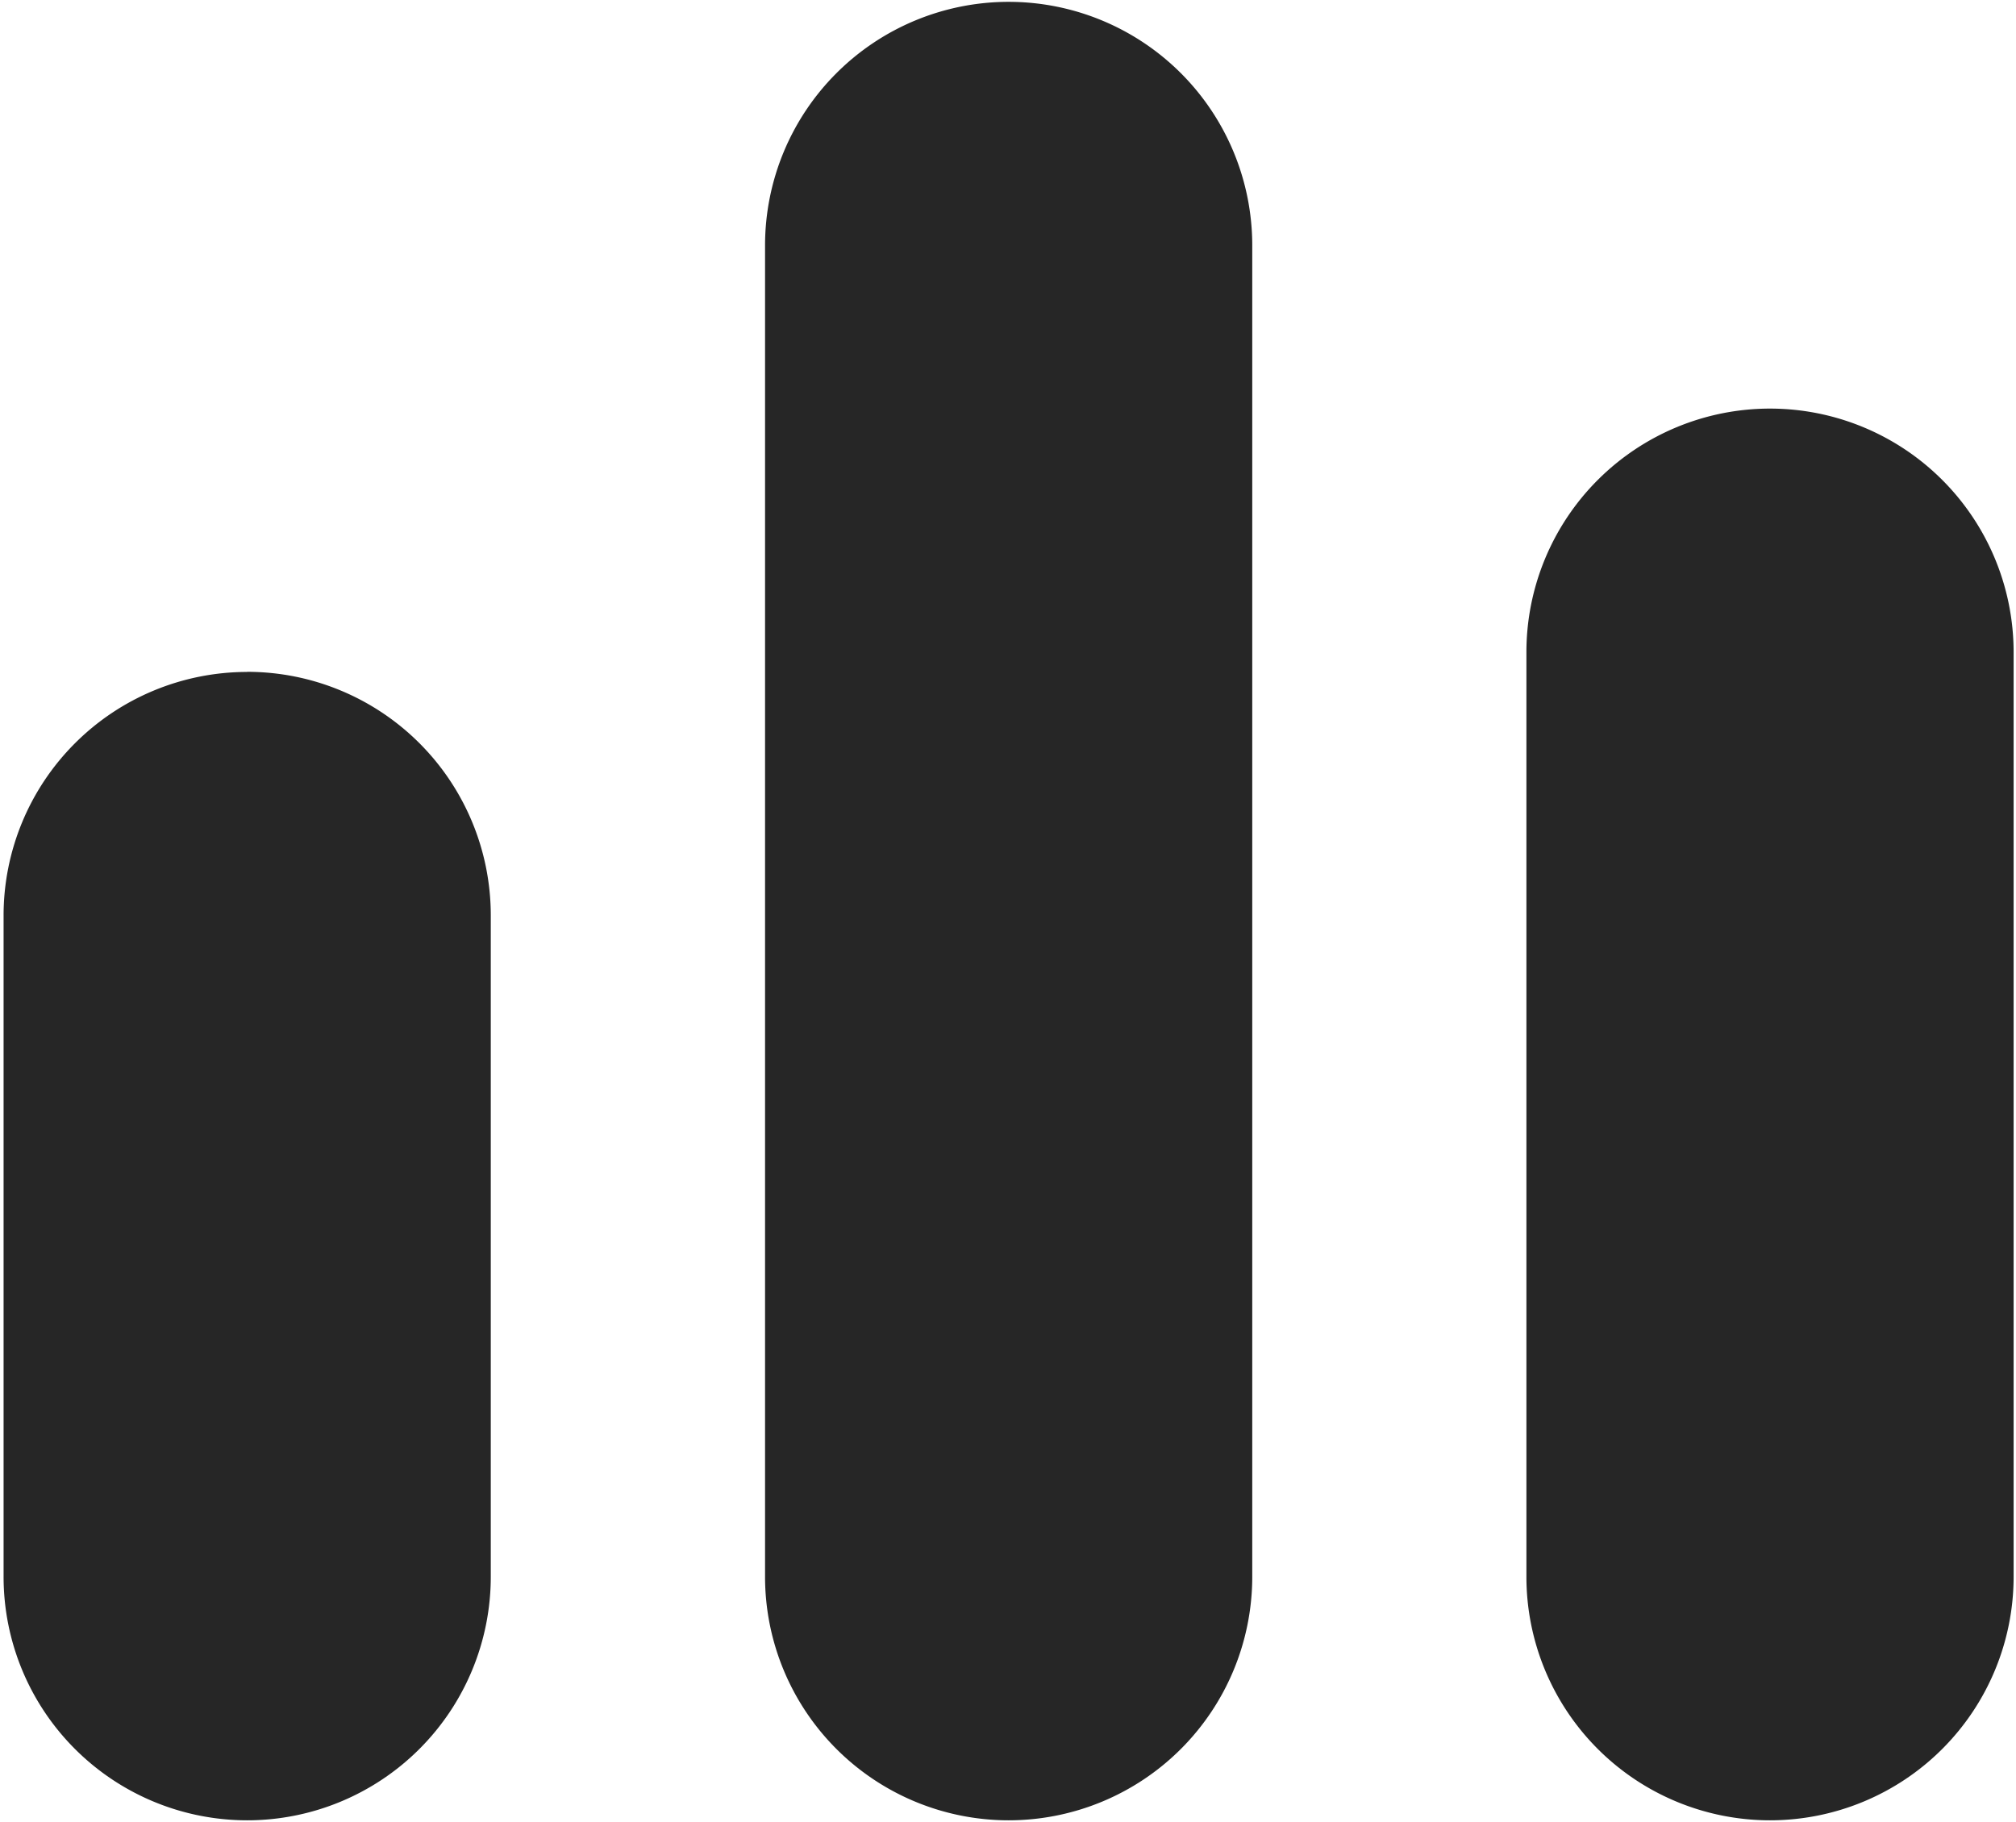 <svg xmlns="http://www.w3.org/2000/svg" width="18.567" height="16.783" viewBox="1593.967 60.983 18.567 16.783"><g data-name="Group 839"><path d="M1596.243 67.172a2.244 2.244 0 0 1 2.244 2.244v6.093a2.244 2.244 0 0 1-2.244 2.243A2.244 2.244 0 0 1 1594 75.51v-6.093a2.244 2.244 0 0 1 2.243-2.244z" fill="#262626" fill-rule="evenodd" data-name="Rectangle 408"/><path d="M1603.257 61a2.244 2.244 0 0 1 2.243 2.244v12.264a2.244 2.244 0 0 1-2.243 2.244 2.244 2.244 0 0 1-2.244-2.244V63.244a2.244 2.244 0 0 1 2.244-2.244z" fill="#262626" fill-rule="evenodd" data-name="Rectangle 409"/><path d="M1610.269 64.747a2.244 2.244 0 0 1 2.243 2.244v8.517a2.244 2.244 0 0 1-2.243 2.244 2.244 2.244 0 0 1-2.244-2.244v-8.517a2.244 2.244 0 0 1 2.244-2.244z" fill="#262626" fill-rule="evenodd" data-name="Rectangle 410"/></g></svg>